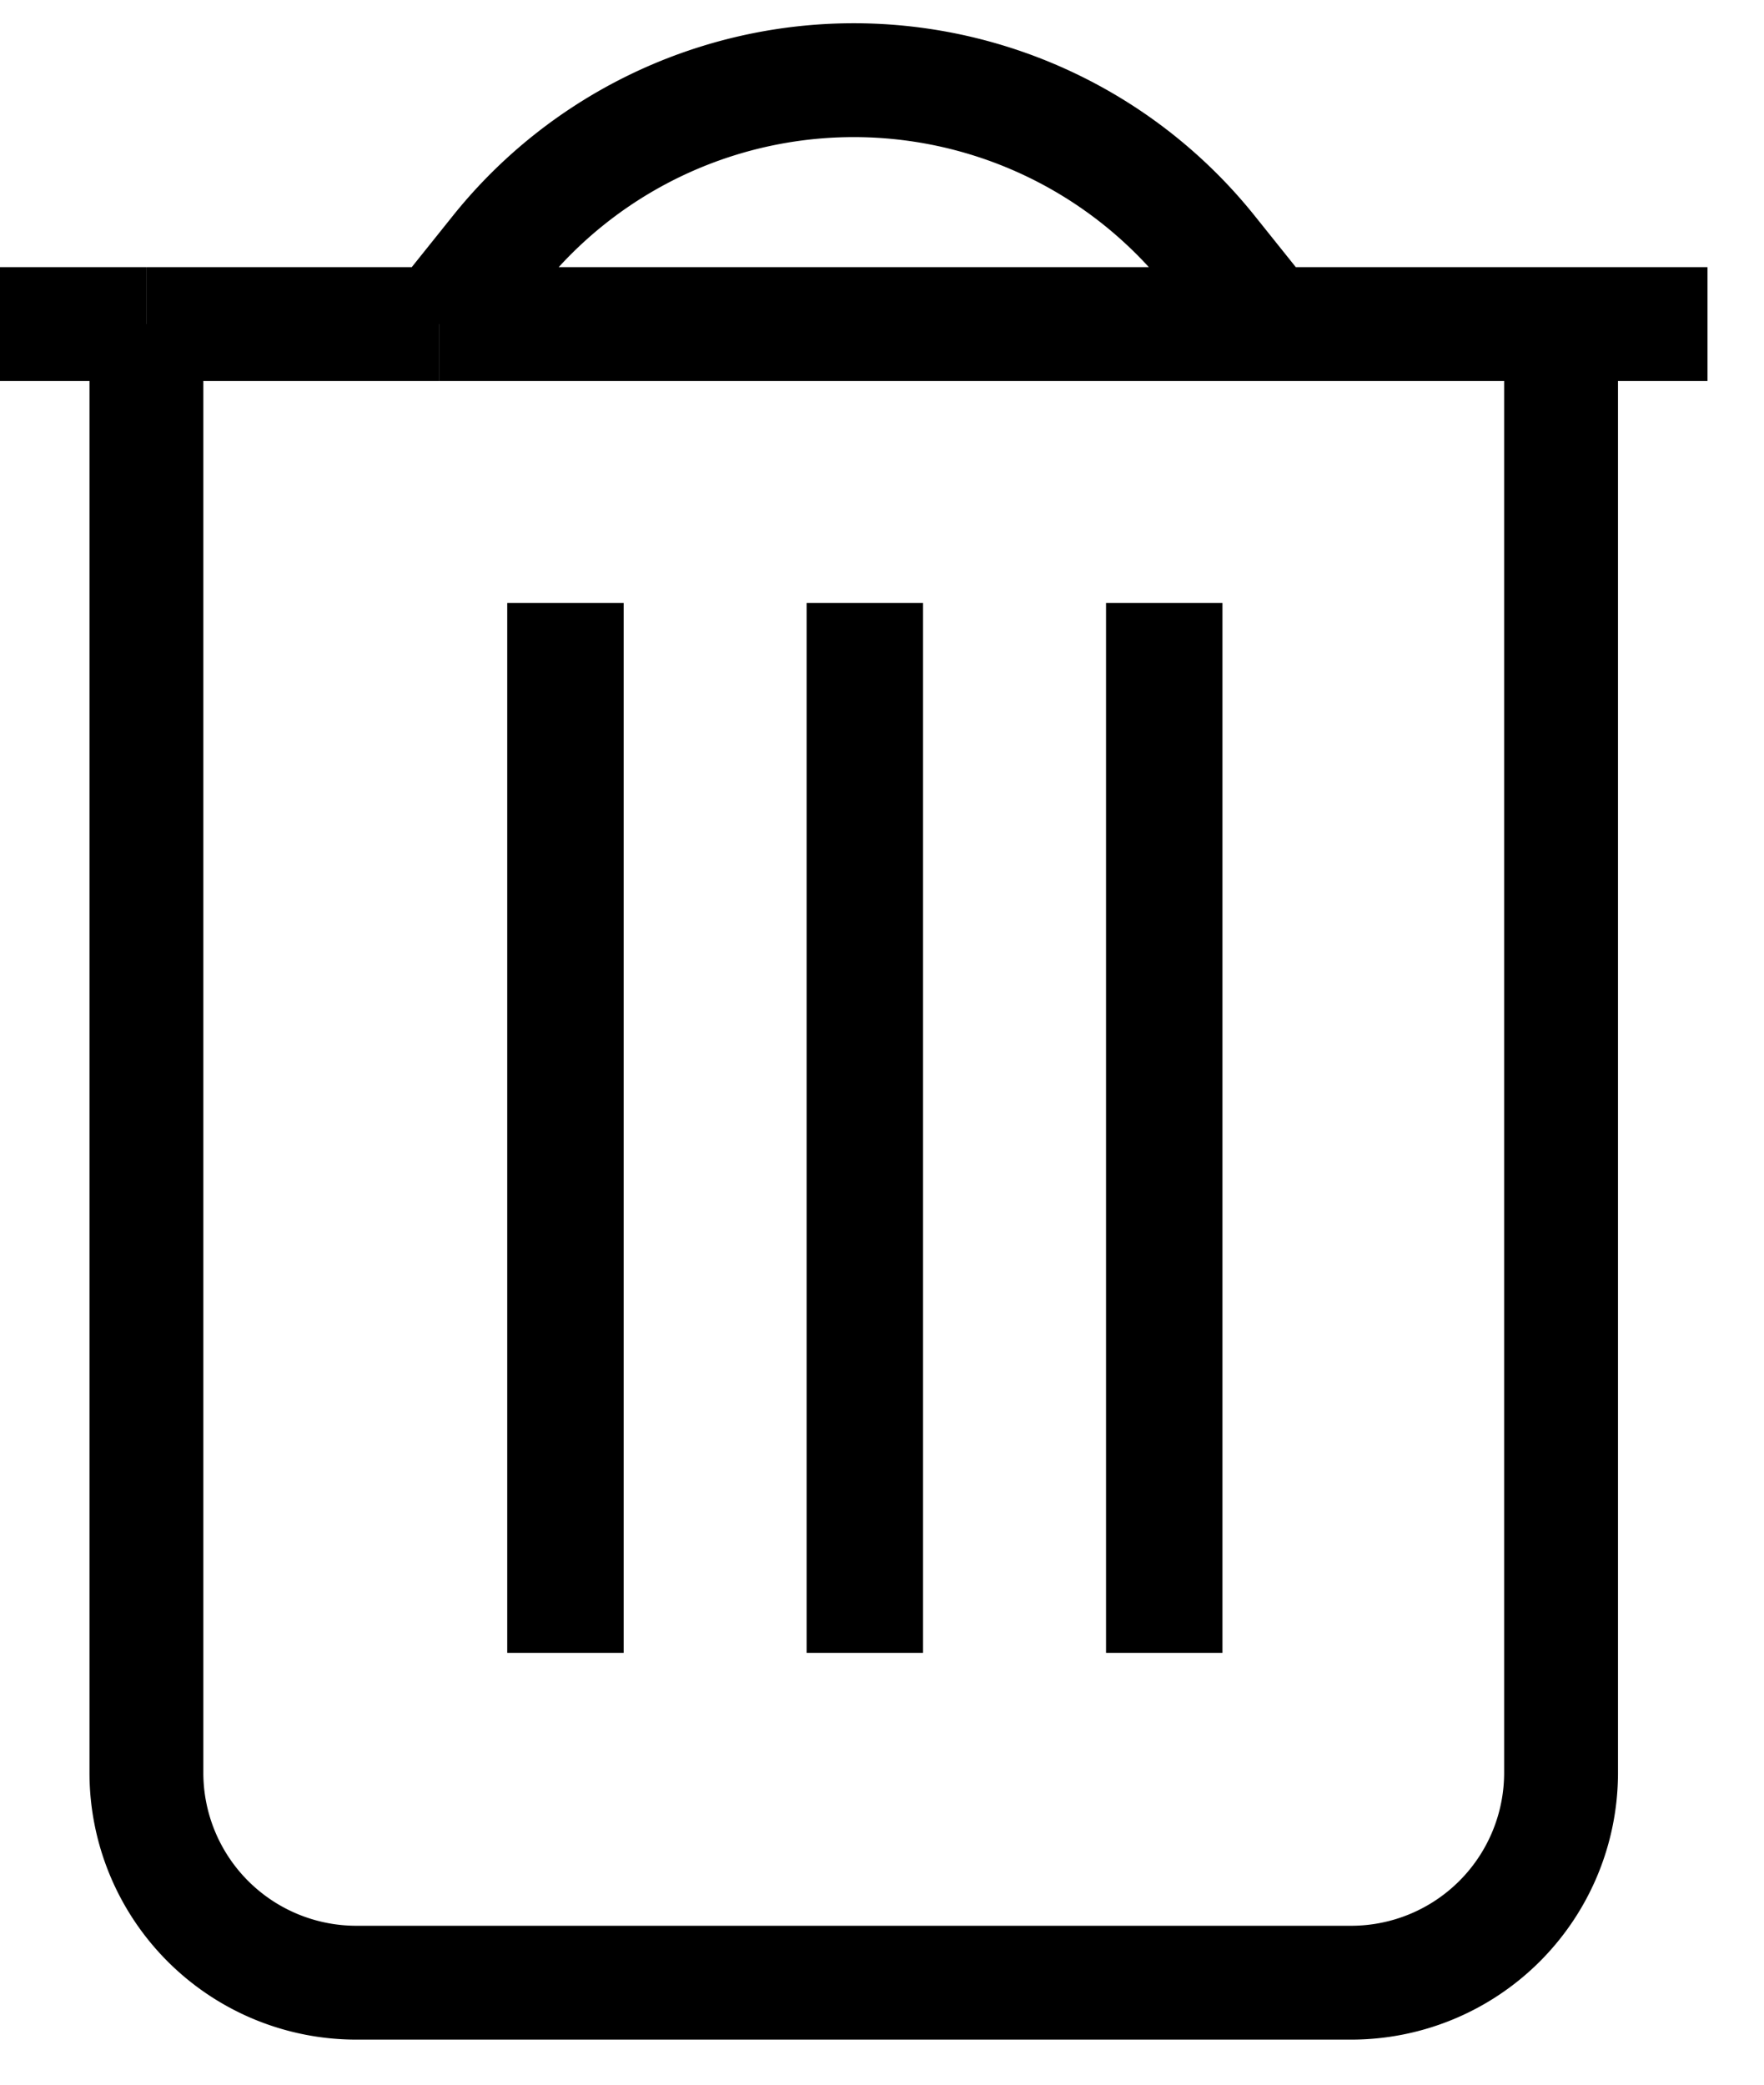 <svg xmlns="http://www.w3.org/2000/svg" width="22" height="26" fill="none"><g stroke="#000"><path stroke-width="1.452" d="M7.052 7.52v13.095"/><path stroke-width="1.42" d="M0 4.042h1.825m19.47 0h-1.826m0 0V22.11a2.618 2.618 0 0 1-2.618 2.618H4.444a2.618 2.618 0 0 1-2.618-2.618V4.042m17.644 0h-3.65m-13.994 0h3.65m0 0 .724-.904a5.696 5.696 0 0 1 8.896 0l.724.904m-10.343 0h10.343"/><path stroke-width="1.452" d="M10.786 7.52v13.095M14.52 7.52v13.095"/></g></svg>